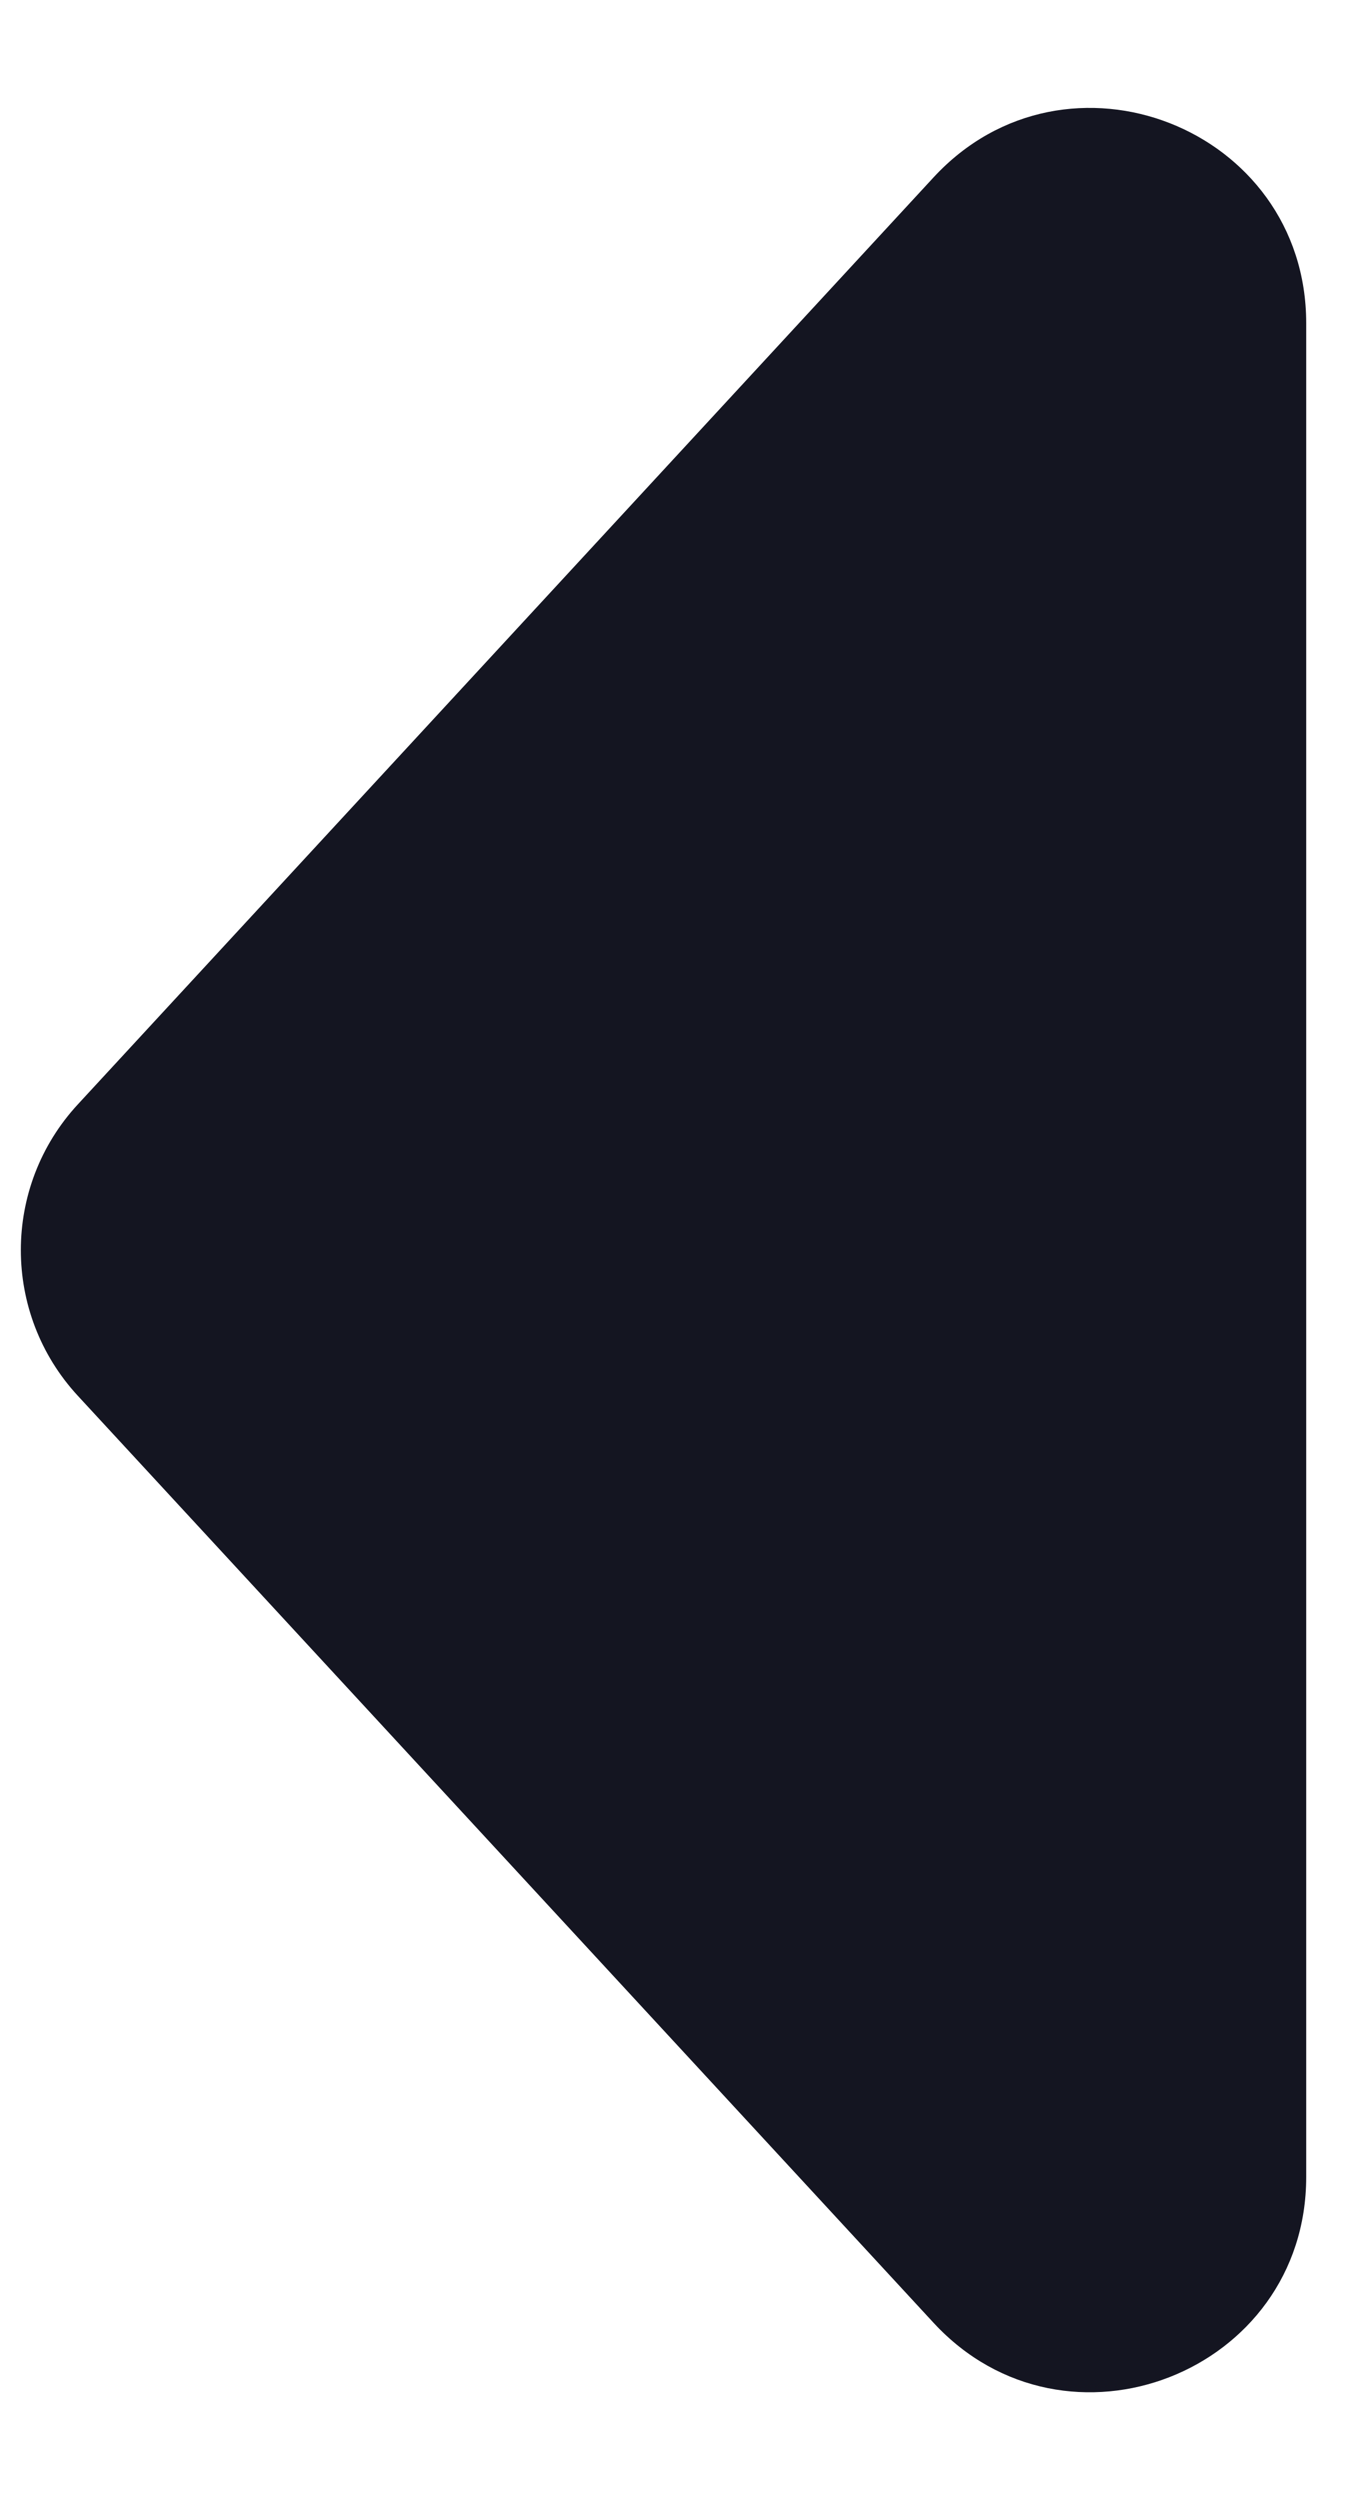 <svg width="12" height="22" viewBox="0 0 12 22" fill="none" xmlns="http://www.w3.org/2000/svg">
<path d="M0.686 12.283C0.016 11.559 0.016 10.441 0.686 9.717L8.219 1.561C9.387 0.297 11.5 1.123 11.5 2.844L11.5 19.156C11.5 20.877 9.387 21.703 8.219 20.439L0.686 12.283Z" fill="#141521"/>
</svg>
